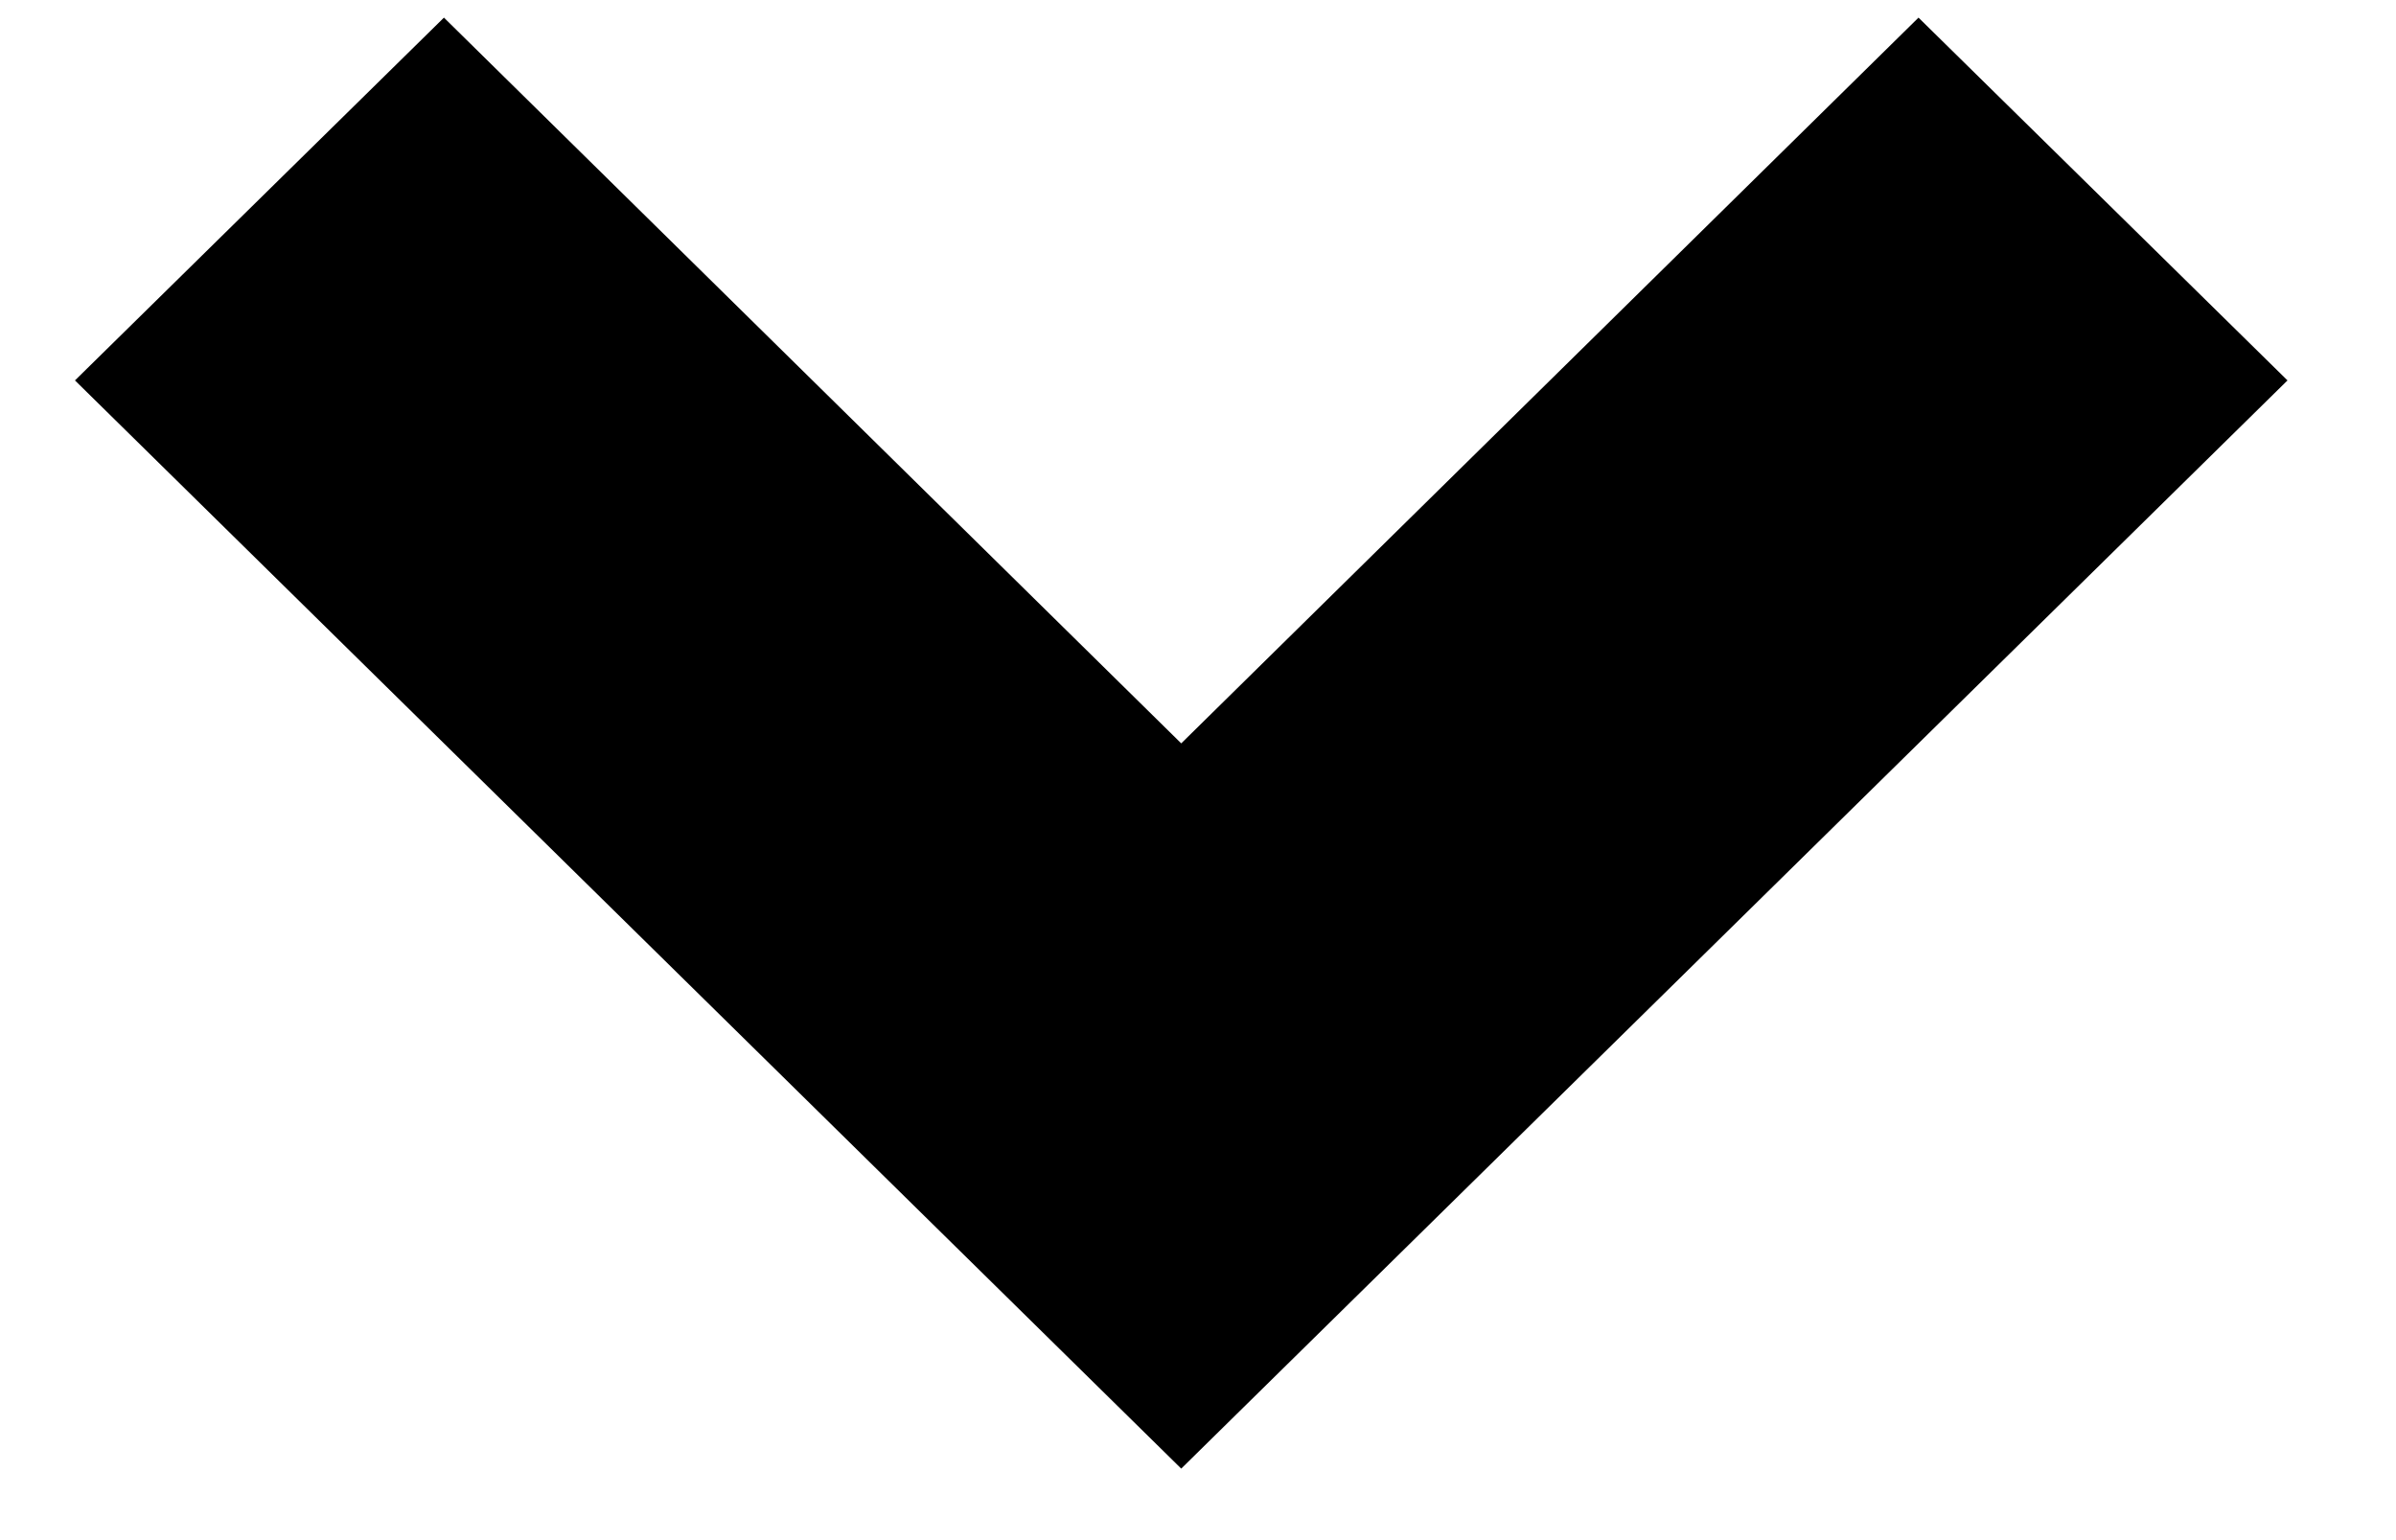 <svg width="14" height="9" viewBox="0 0 14 9" fill="none" xmlns="http://www.w3.org/2000/svg">
<path d="M6.902 8.582L0.438 2.223L2.594 0.103L6.902 4.344L11.21 0.103L13.366 2.223L6.902 8.582Z" fill="black"/>
</svg>
